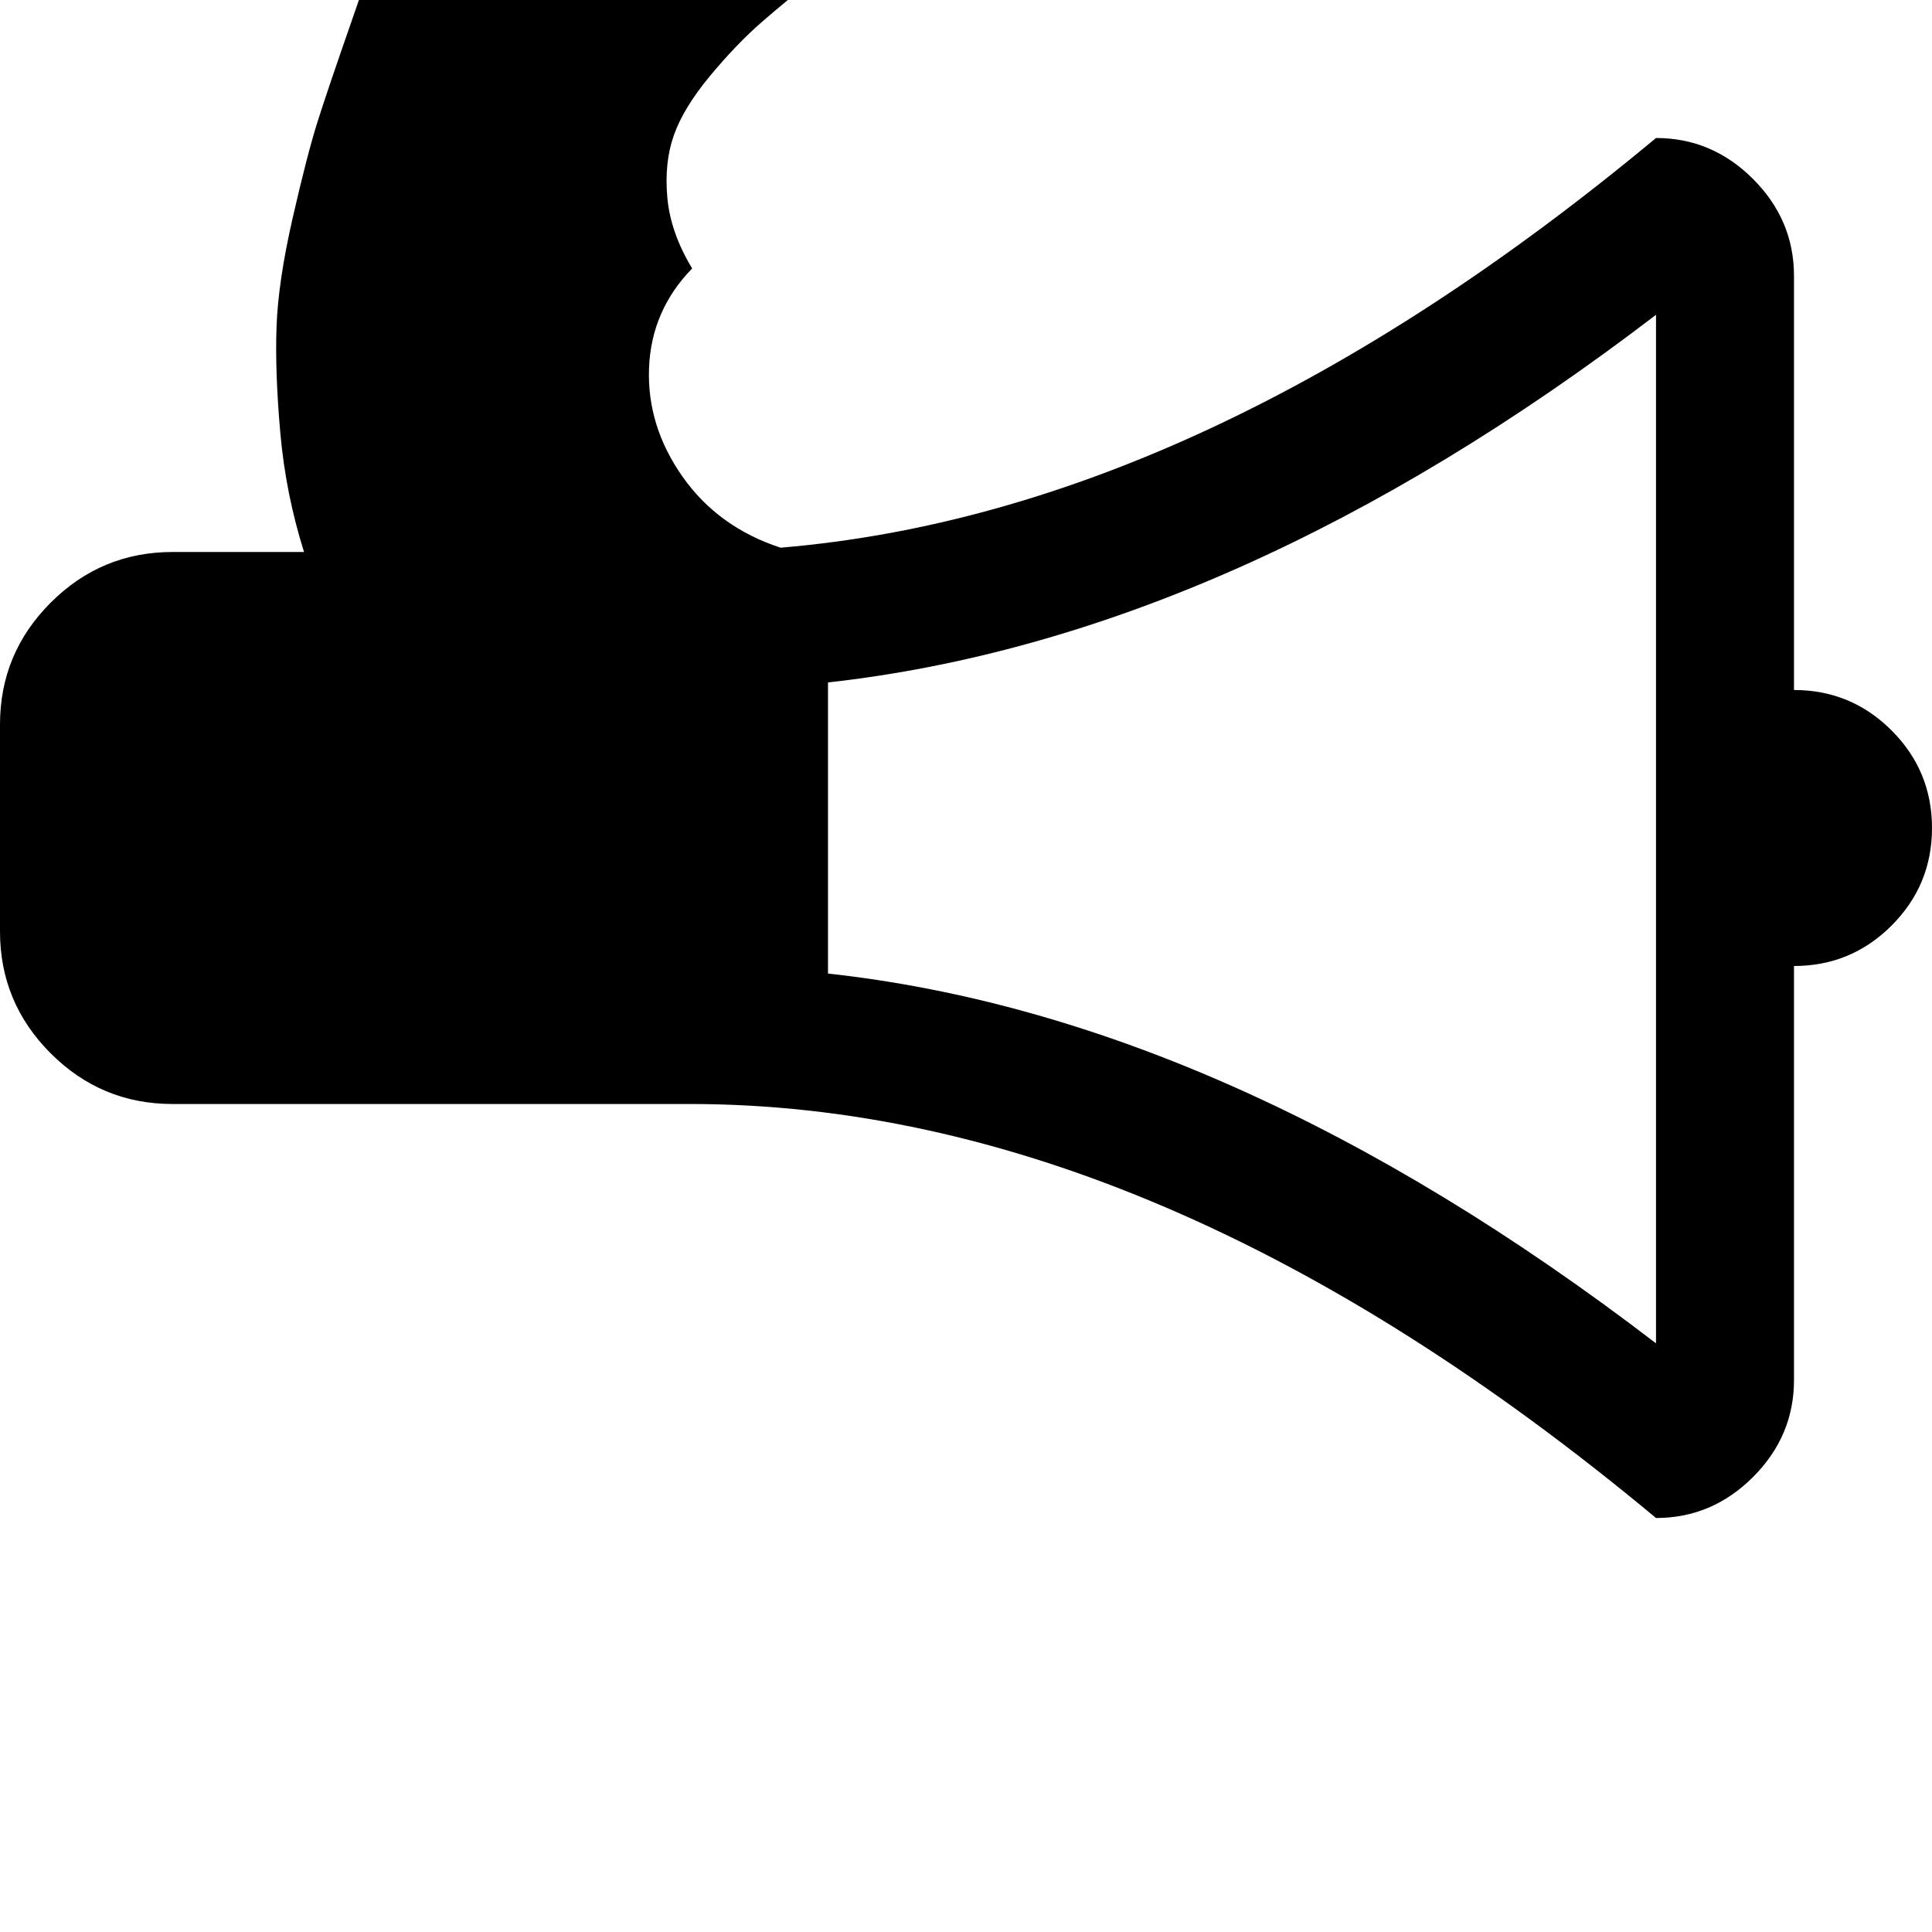 <svg width="128" height="128" viewBox="0 0 1792 1792" xmlns="http://www.w3.org/2000/svg"><path d="M1664 896q53 0 90.5-37.5T1792 768t-37.5-90.5T1664 640V256q0-52-38-90t-90-38q-417 347-812 380-58-19-91-66t-31-100.5 40-92.5q-20-33-23-65.5t6-58 33.5-55 48-50T768-30q-29-58-111.5-83T488-124.5 356-69q-7 23-29.5 87.5t-32 94.5-23 89-15 101 3.5 98.5T282 512H160q-66 0-113 47T0 672v192q0 66 47 113t113 47h480q435 0 896 384 52 0 90-38t38-90V896zm-128-604v954q-394-302-768-343V633q377-42 768-341z"/></svg>
